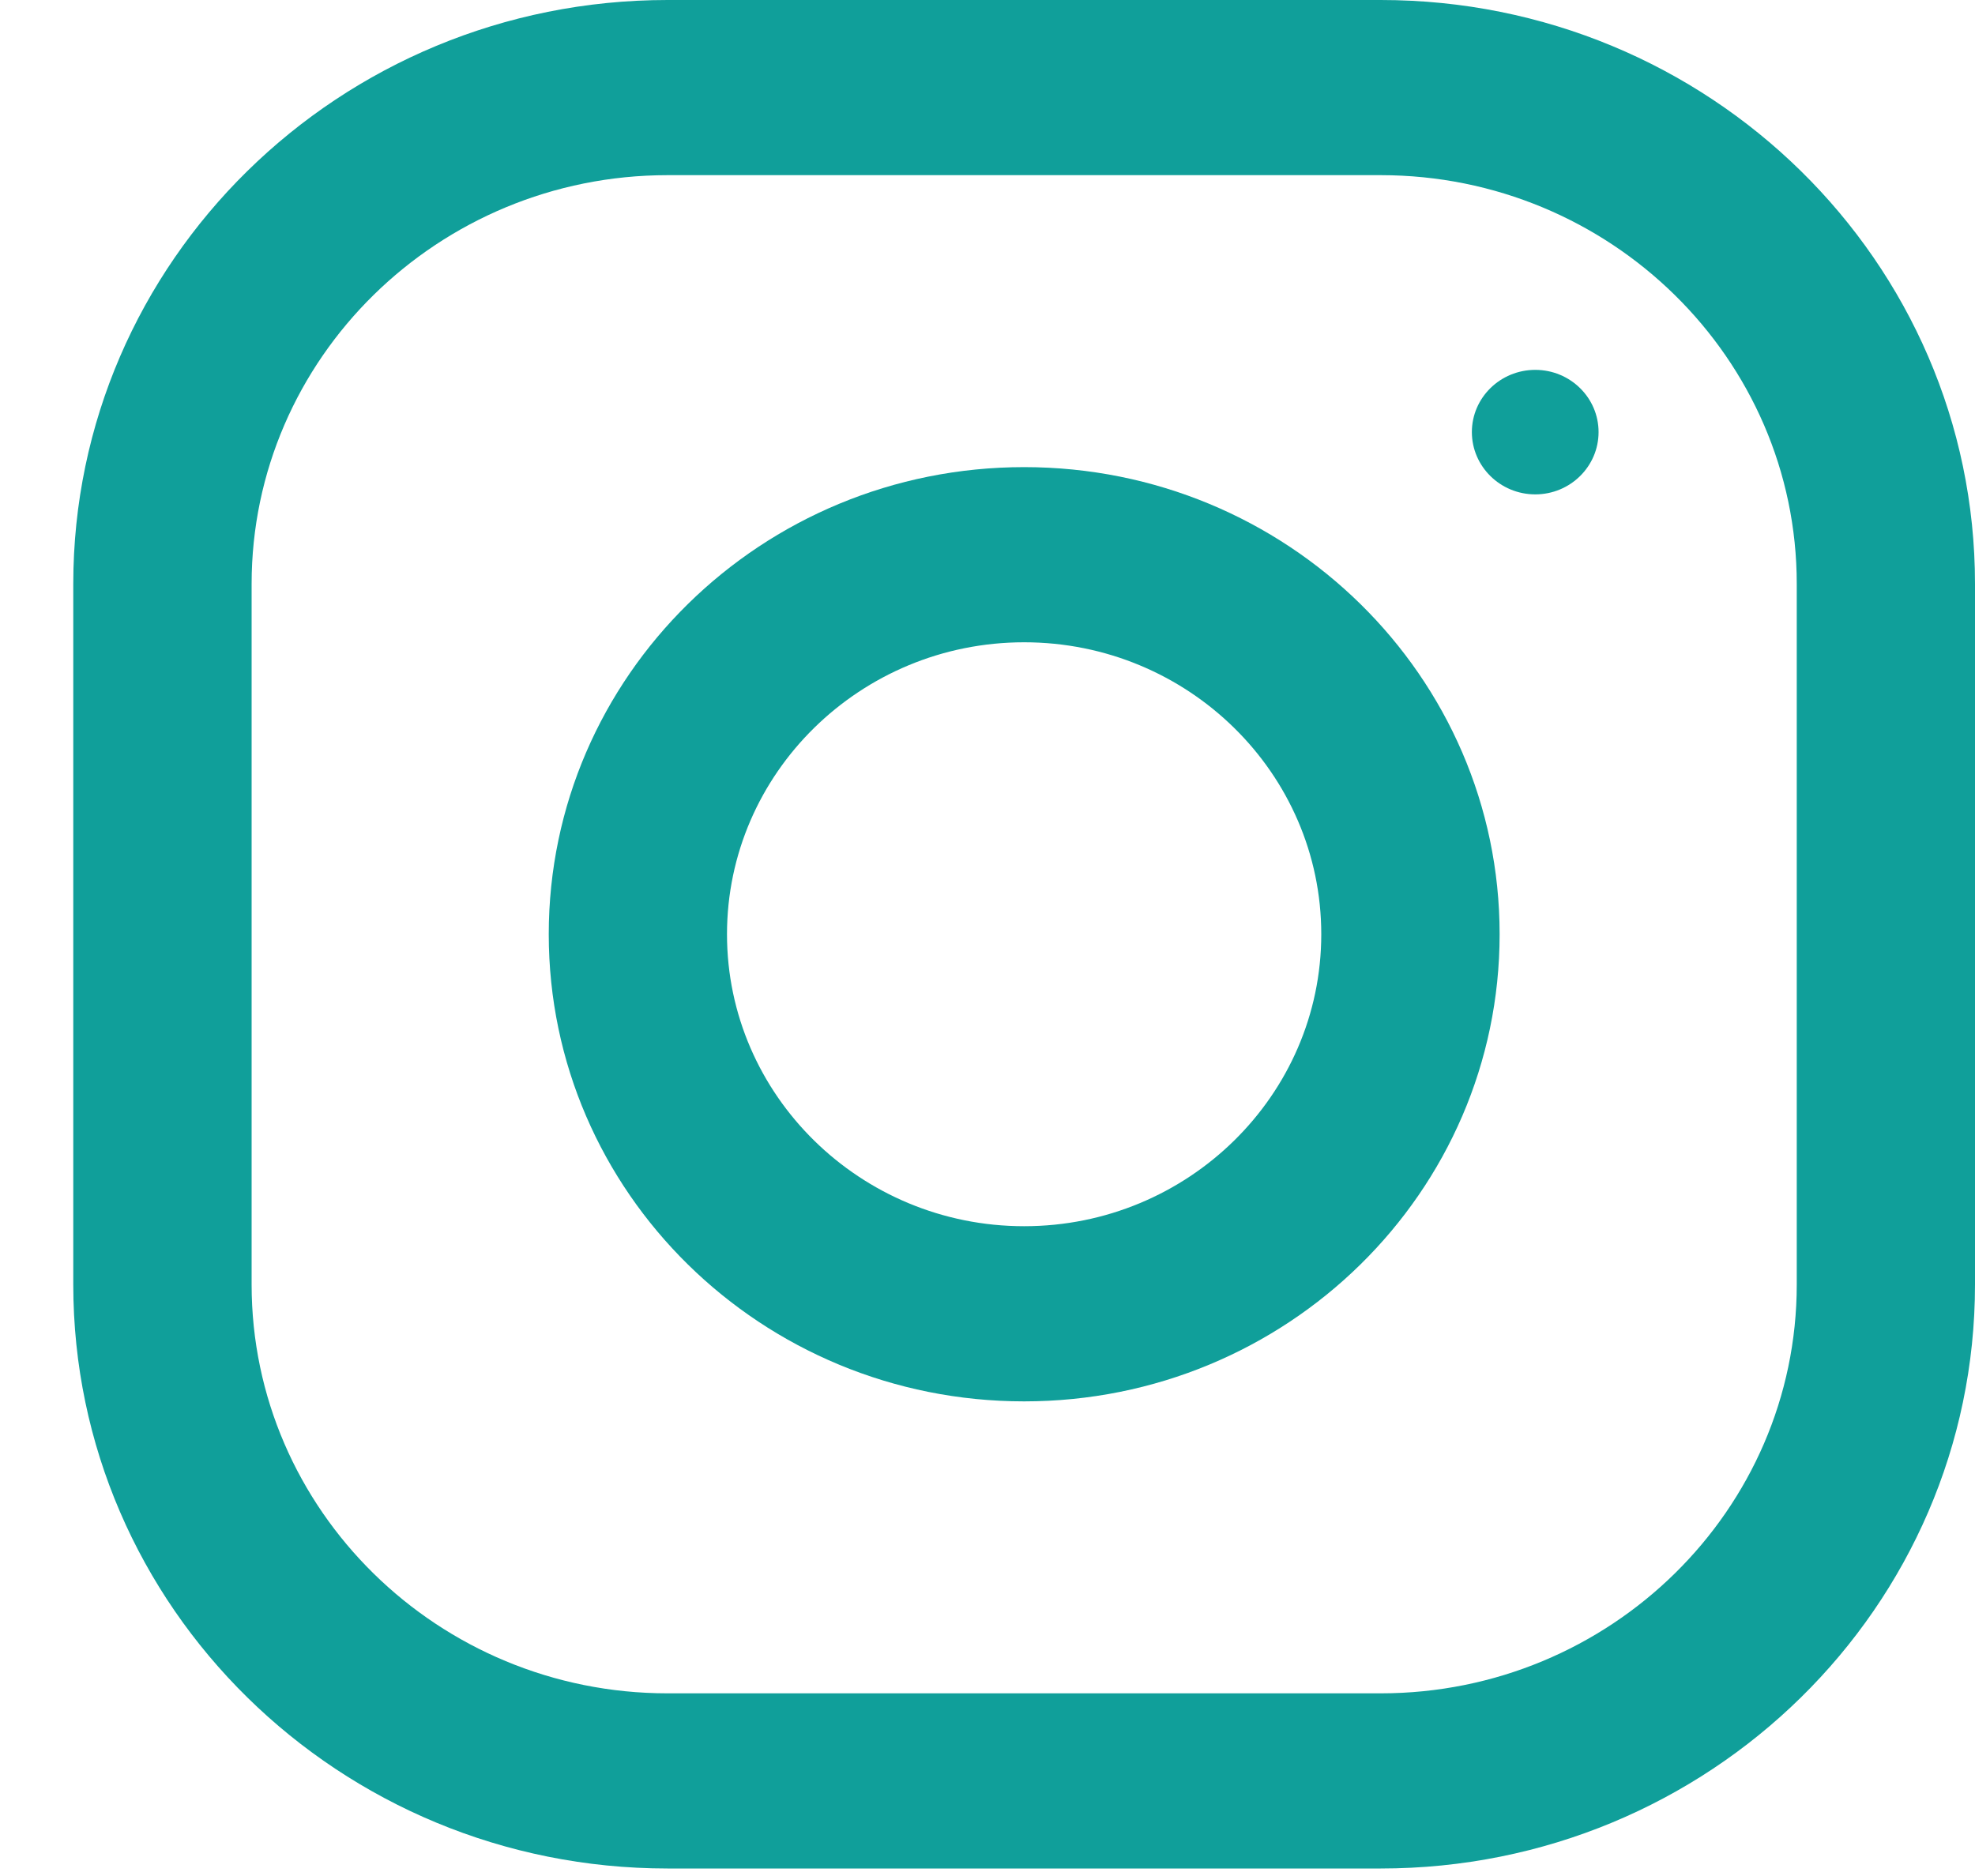 <svg width="20" height="19" viewBox="0 0 20 19" fill="none" xmlns="http://www.w3.org/2000/svg">
<g clip-path="url(#clip0_29_78182)">
<path d="M13.982 0H6.76C3.437 0 0.742 2.648 0.742 5.914V13.01C0.742 16.276 3.437 18.924 6.76 18.924H13.982C17.305 18.924 20 16.276 20 13.01V5.914C20 2.648 17.305 0 13.982 0ZM18.195 13.01C18.195 15.293 16.305 17.15 13.982 17.15H6.76C4.437 17.15 2.548 15.293 2.548 13.01V5.914C2.548 3.631 4.437 1.774 6.76 1.774H13.982C16.305 1.774 18.195 3.631 18.195 5.914V13.01Z" fill="#109F9A"/>
<path d="M10.371 4.731C7.712 4.731 5.557 6.849 5.557 9.462C5.557 12.075 7.712 14.193 10.371 14.193C13.03 14.193 15.186 12.075 15.186 9.462C15.186 6.849 13.03 4.731 10.371 4.731ZM10.371 12.419C8.713 12.419 7.362 11.092 7.362 9.462C7.362 7.831 8.713 6.505 10.371 6.505C12.03 6.505 13.38 7.831 13.38 9.462C13.38 11.092 12.03 12.419 10.371 12.419Z" fill="#109F9A"/>
<path d="M15.547 5.007C15.901 5.007 16.188 4.724 16.188 4.376C16.188 4.028 15.901 3.746 15.547 3.746C15.193 3.746 14.905 4.028 14.905 4.376C14.905 4.724 15.193 5.007 15.547 5.007Z" fill="#109F9A"/>
</g>
<defs>
<clipPath id="clip0_29_78182">
<rect width="19.258" height="18.924" fill="white" transform="translate(0.742)"/>
</clipPath>
</defs>
</svg>
